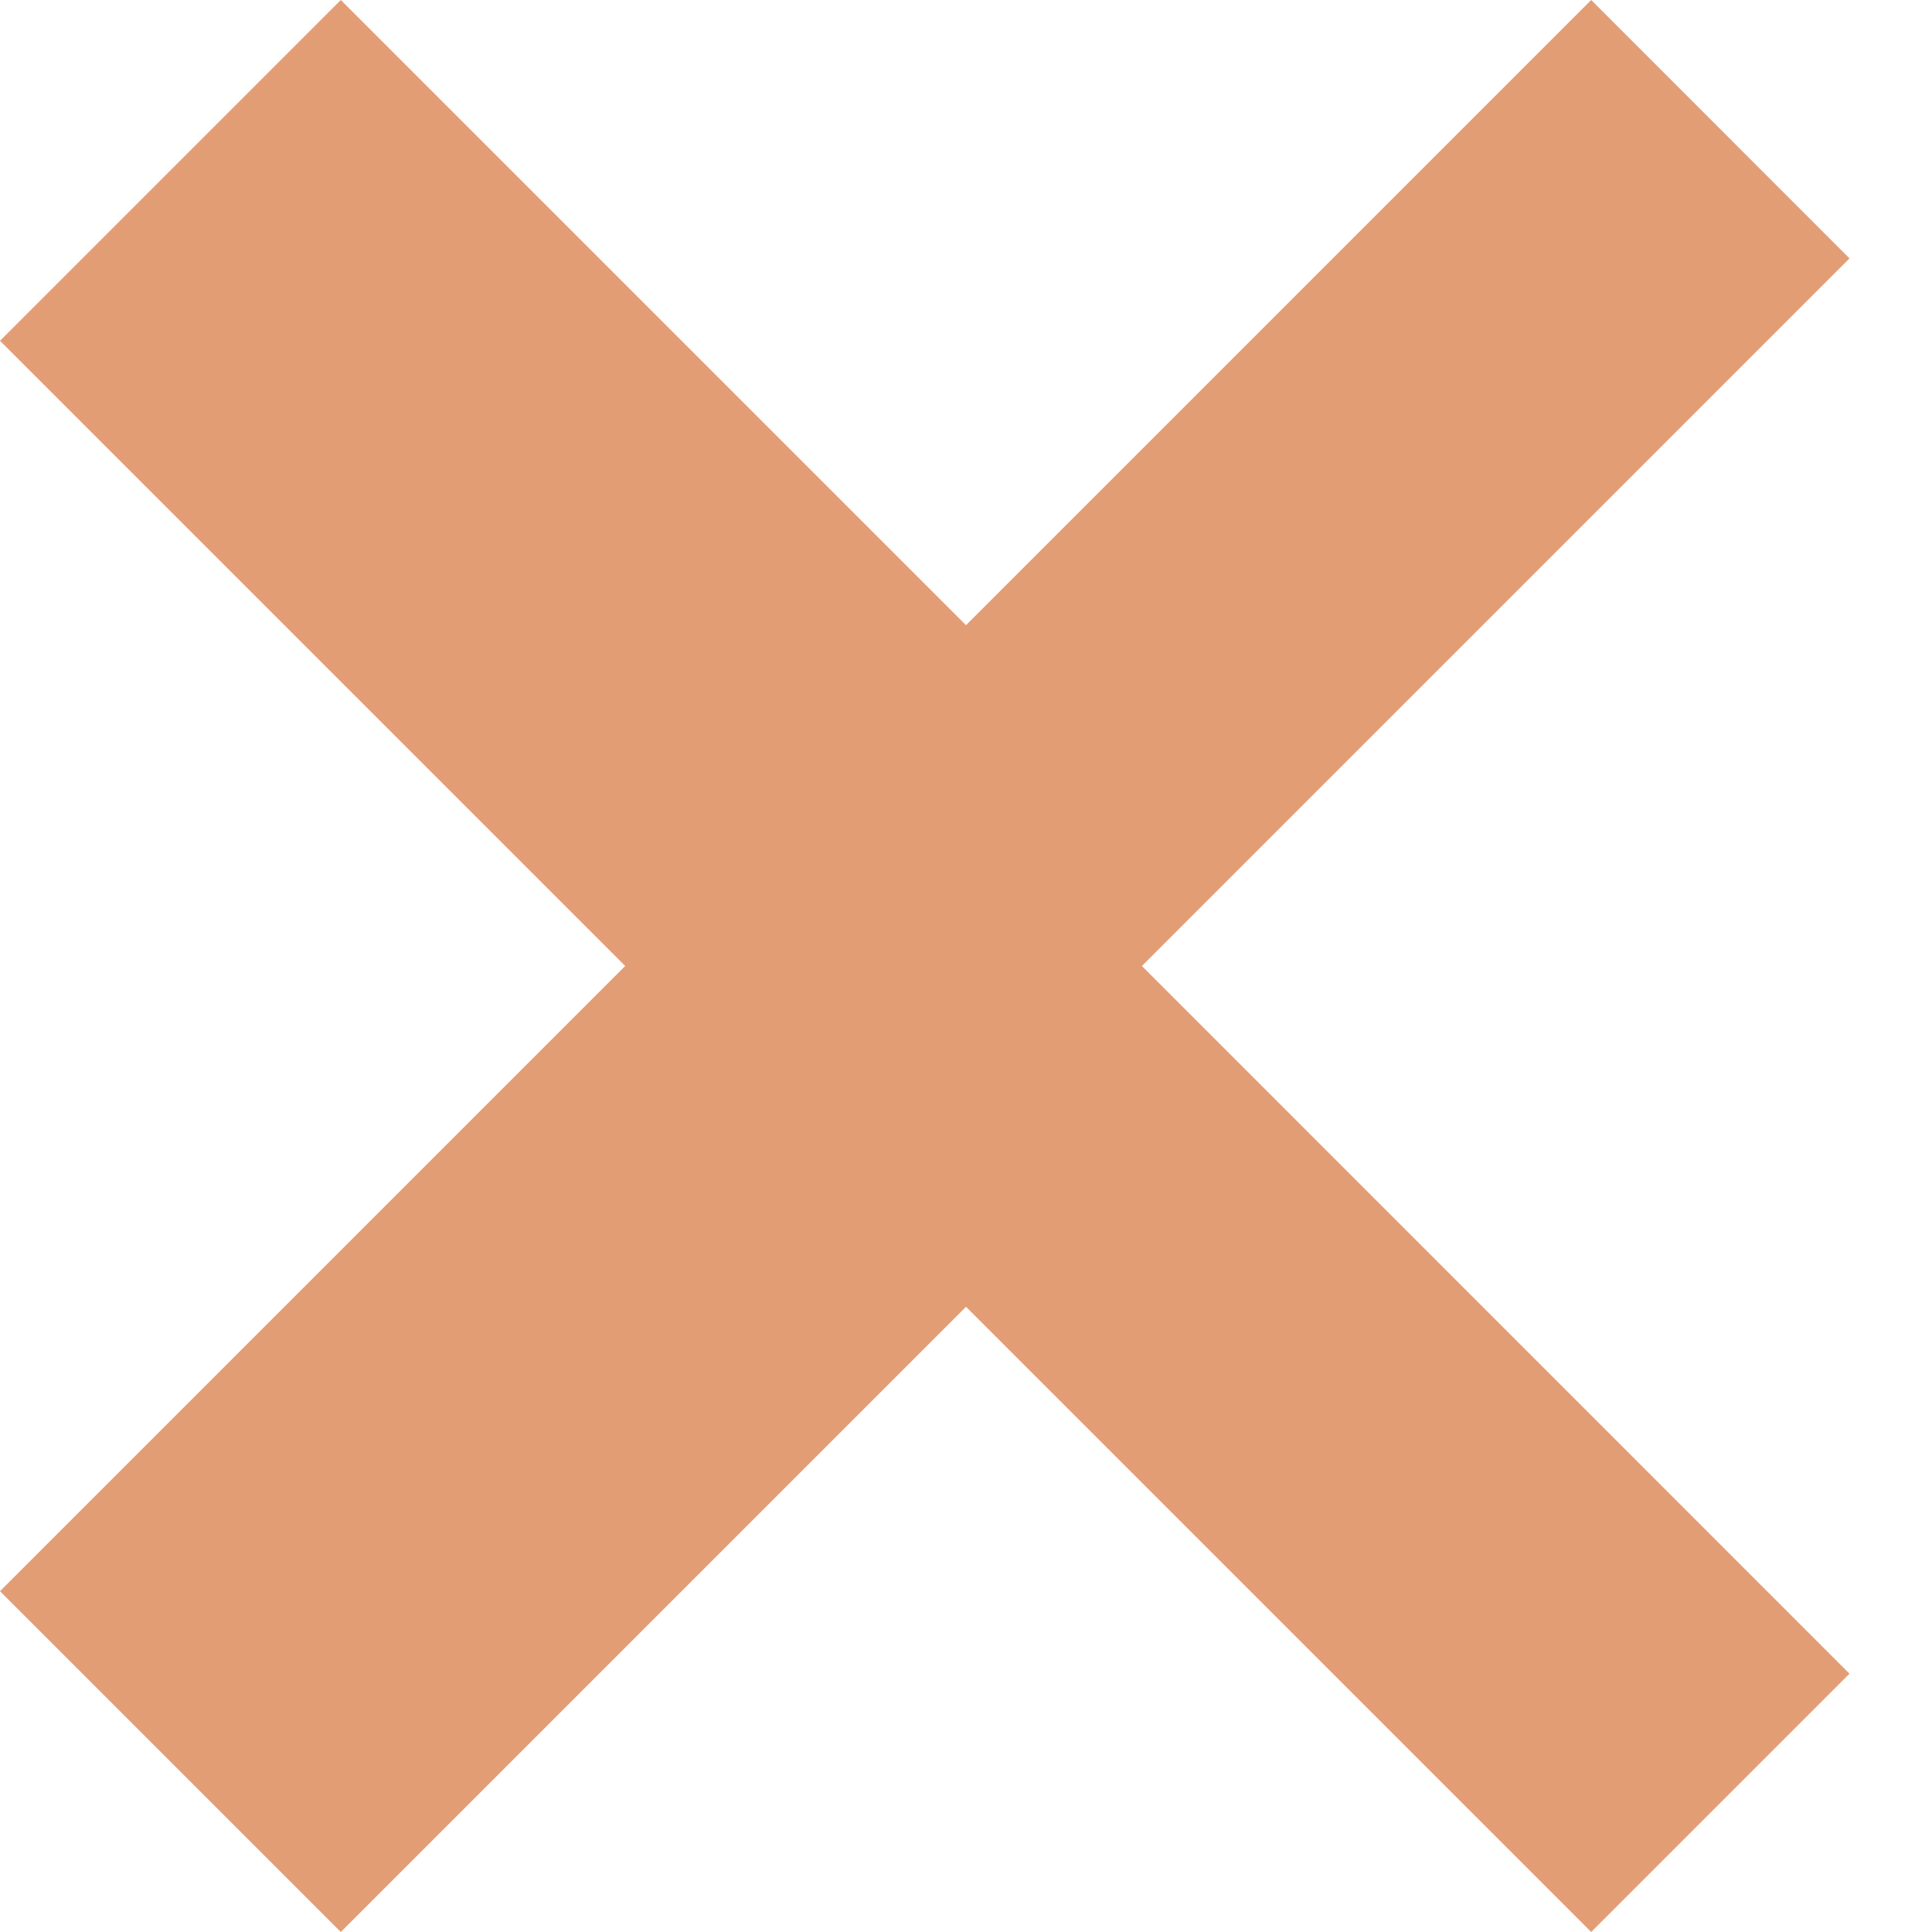 <svg width="20" height="20" viewBox="0 0 20 20" fill="none" xmlns="http://www.w3.org/2000/svg">
<path d="M19.146 2.675L11.821 10L19.146 17.326L16.472 20L10 13.528L3.528 20L0 16.472L6.472 10L0 3.528L3.528 0L10 6.472L16.472 0L19.146 2.675Z" fill="#E39D75"/>
</svg>
